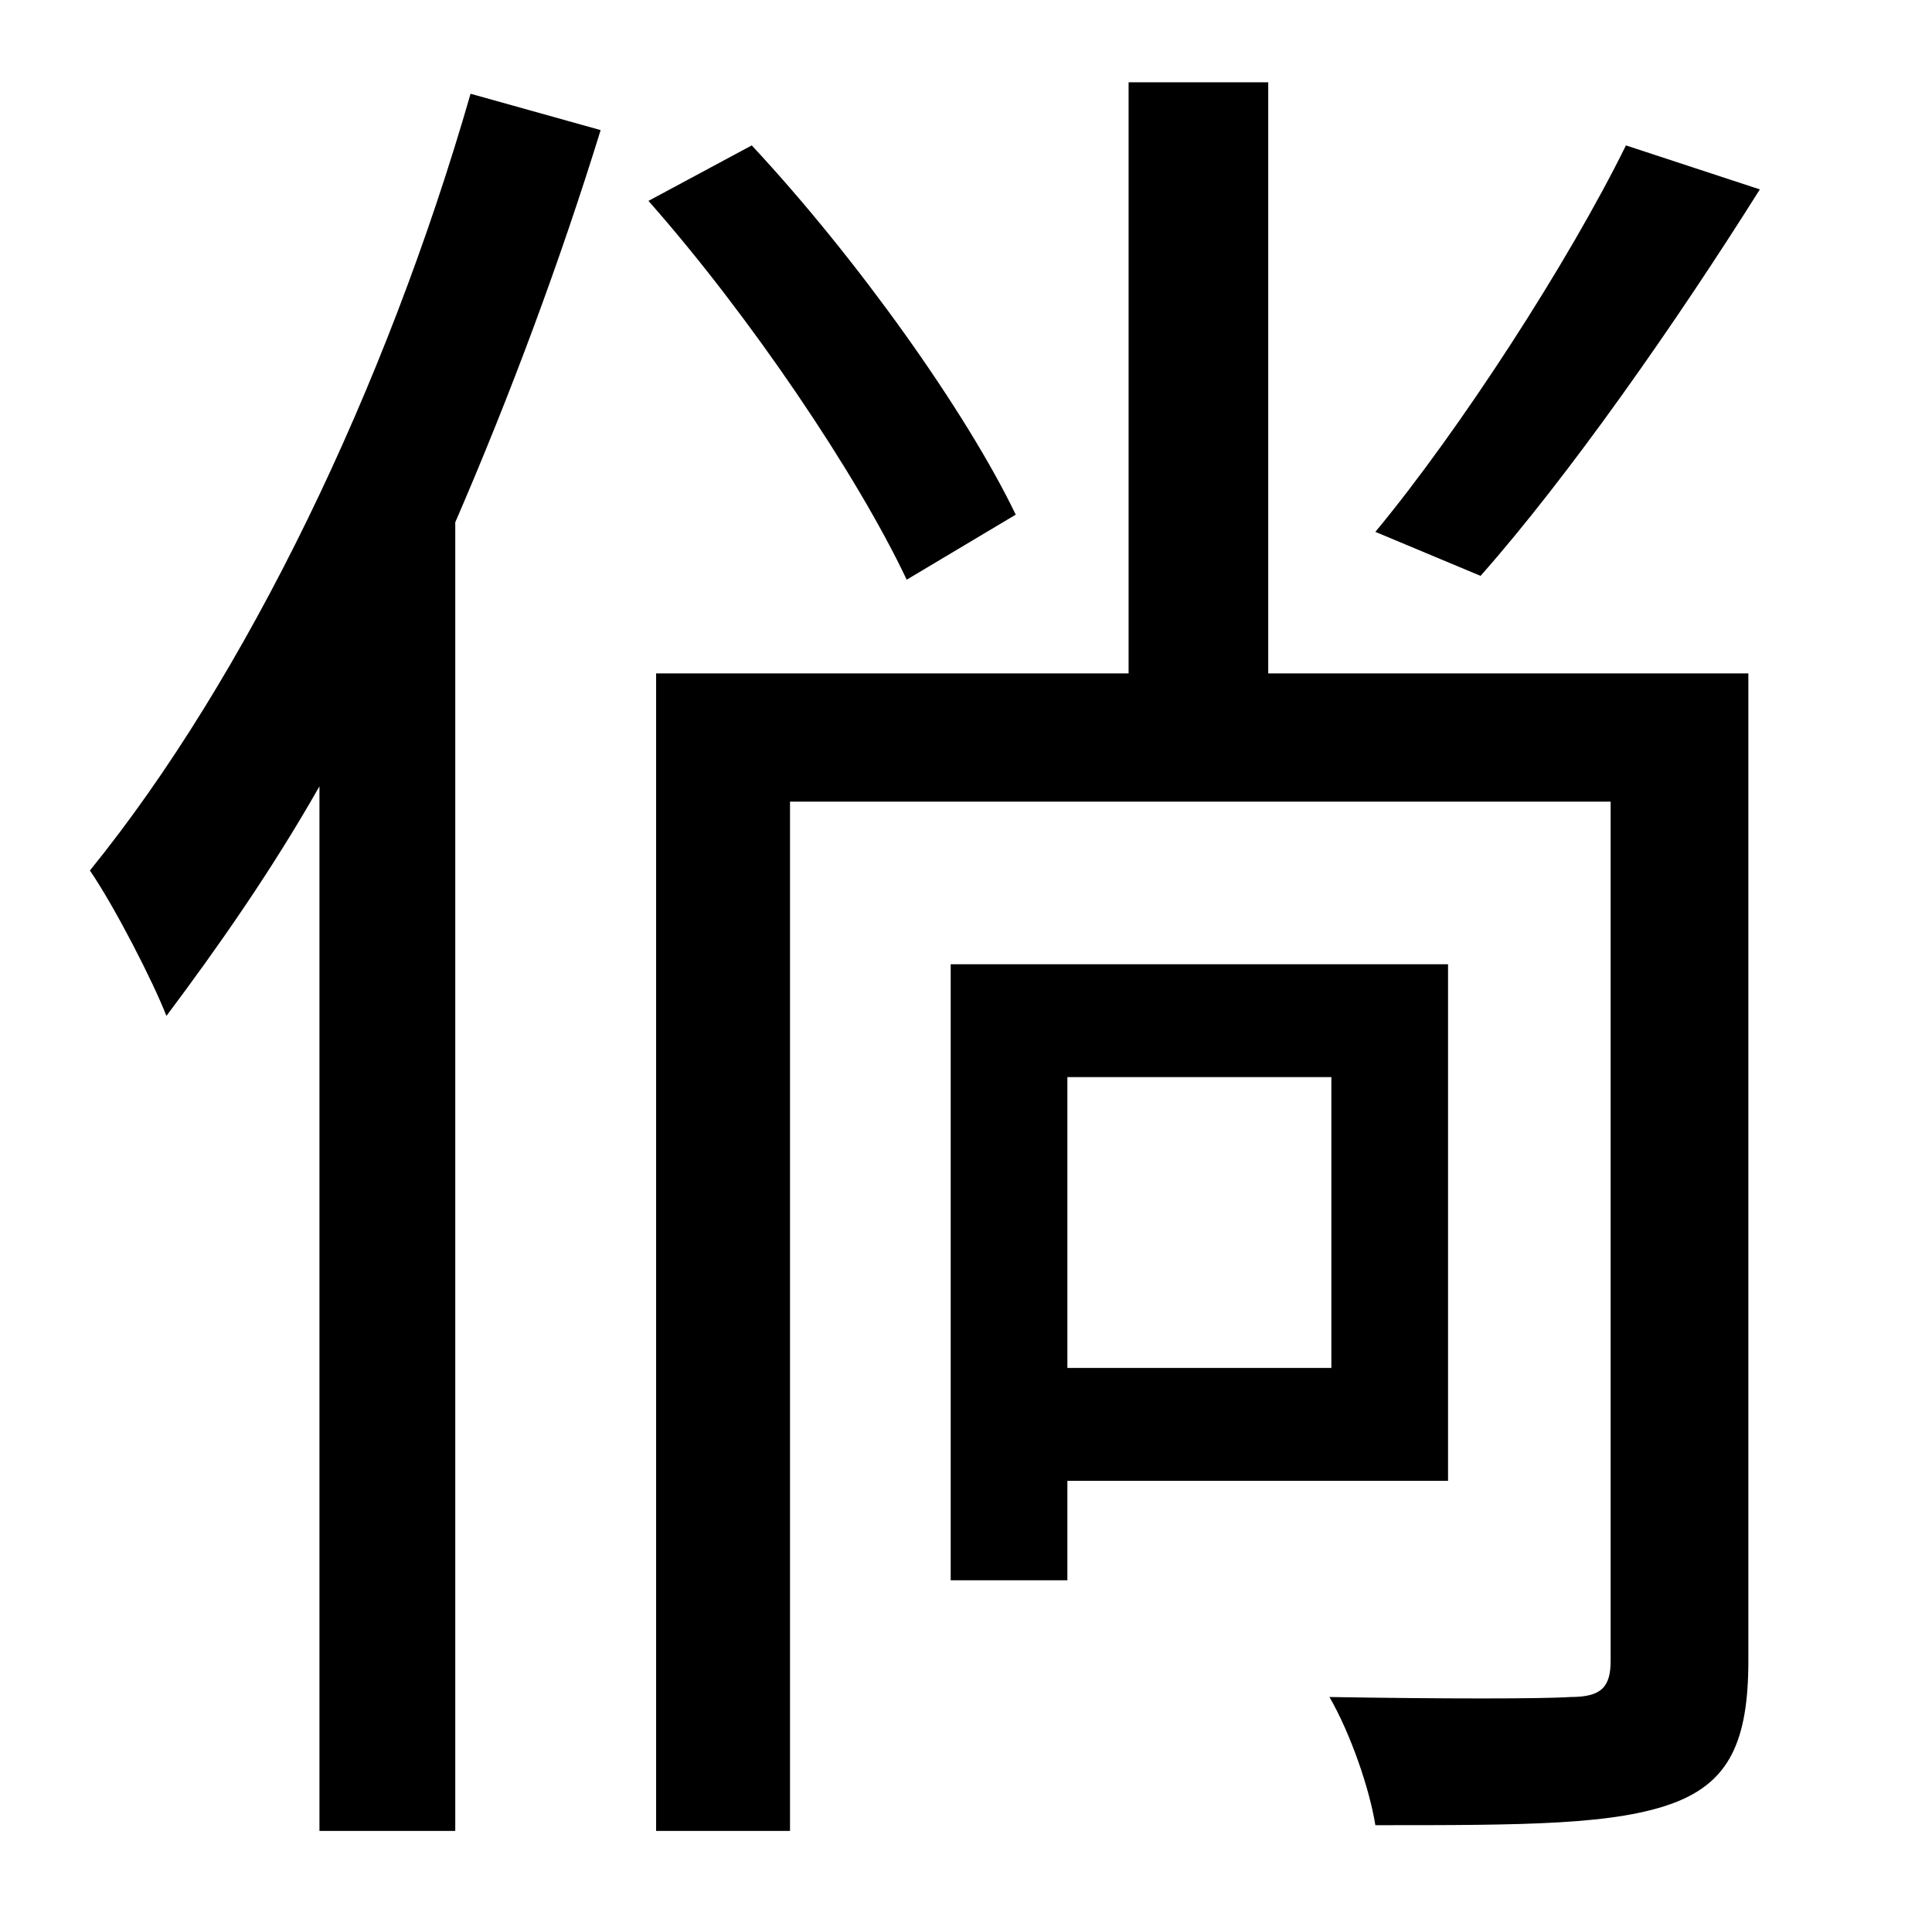 <?xml version="1.0" standalone="no"?>
<!DOCTYPE svg PUBLIC "-//W3C//DTD SVG 1.1//EN" "http://www.w3.org/Graphics/SVG/1.1/DTD/svg11.dtd" >
<svg xmlns="http://www.w3.org/2000/svg" xmlns:xlink="http://www.w3.org/1999/xlink" version="1.1" viewBox="-10 0 1010 1000">
   <path fill="currentColor"
d="M840 76l70 23c-44 70 -100 150 -146 202l-55 -23c44 -53 101 -141 131 -202zM236 49l68 19c-21 68 -47 138 -76 205v684h-71v-546c-25 44 -53 84 -80 120c-7 -18 -27 -57 -40 -76c82 -101 155 -253 199 -406zM521 269l-57 34c-26 -55 -82 -138 -135 -198l54 -29
c55 59 112 139 138 193zM686 563h-138v152h138v-152zM747 774h-199v52h-61v-322h260v270zM904 352v516c0 42 -10 63 -38 74c-31 12 -79 12 -157 12c-3 -19 -13 -48 -24 -67c59 1 111 1 126 0c16 0 21 -5 21 -19v-449h-429v538h-70v-605h247v-309h73v309h251z" />
</svg>
